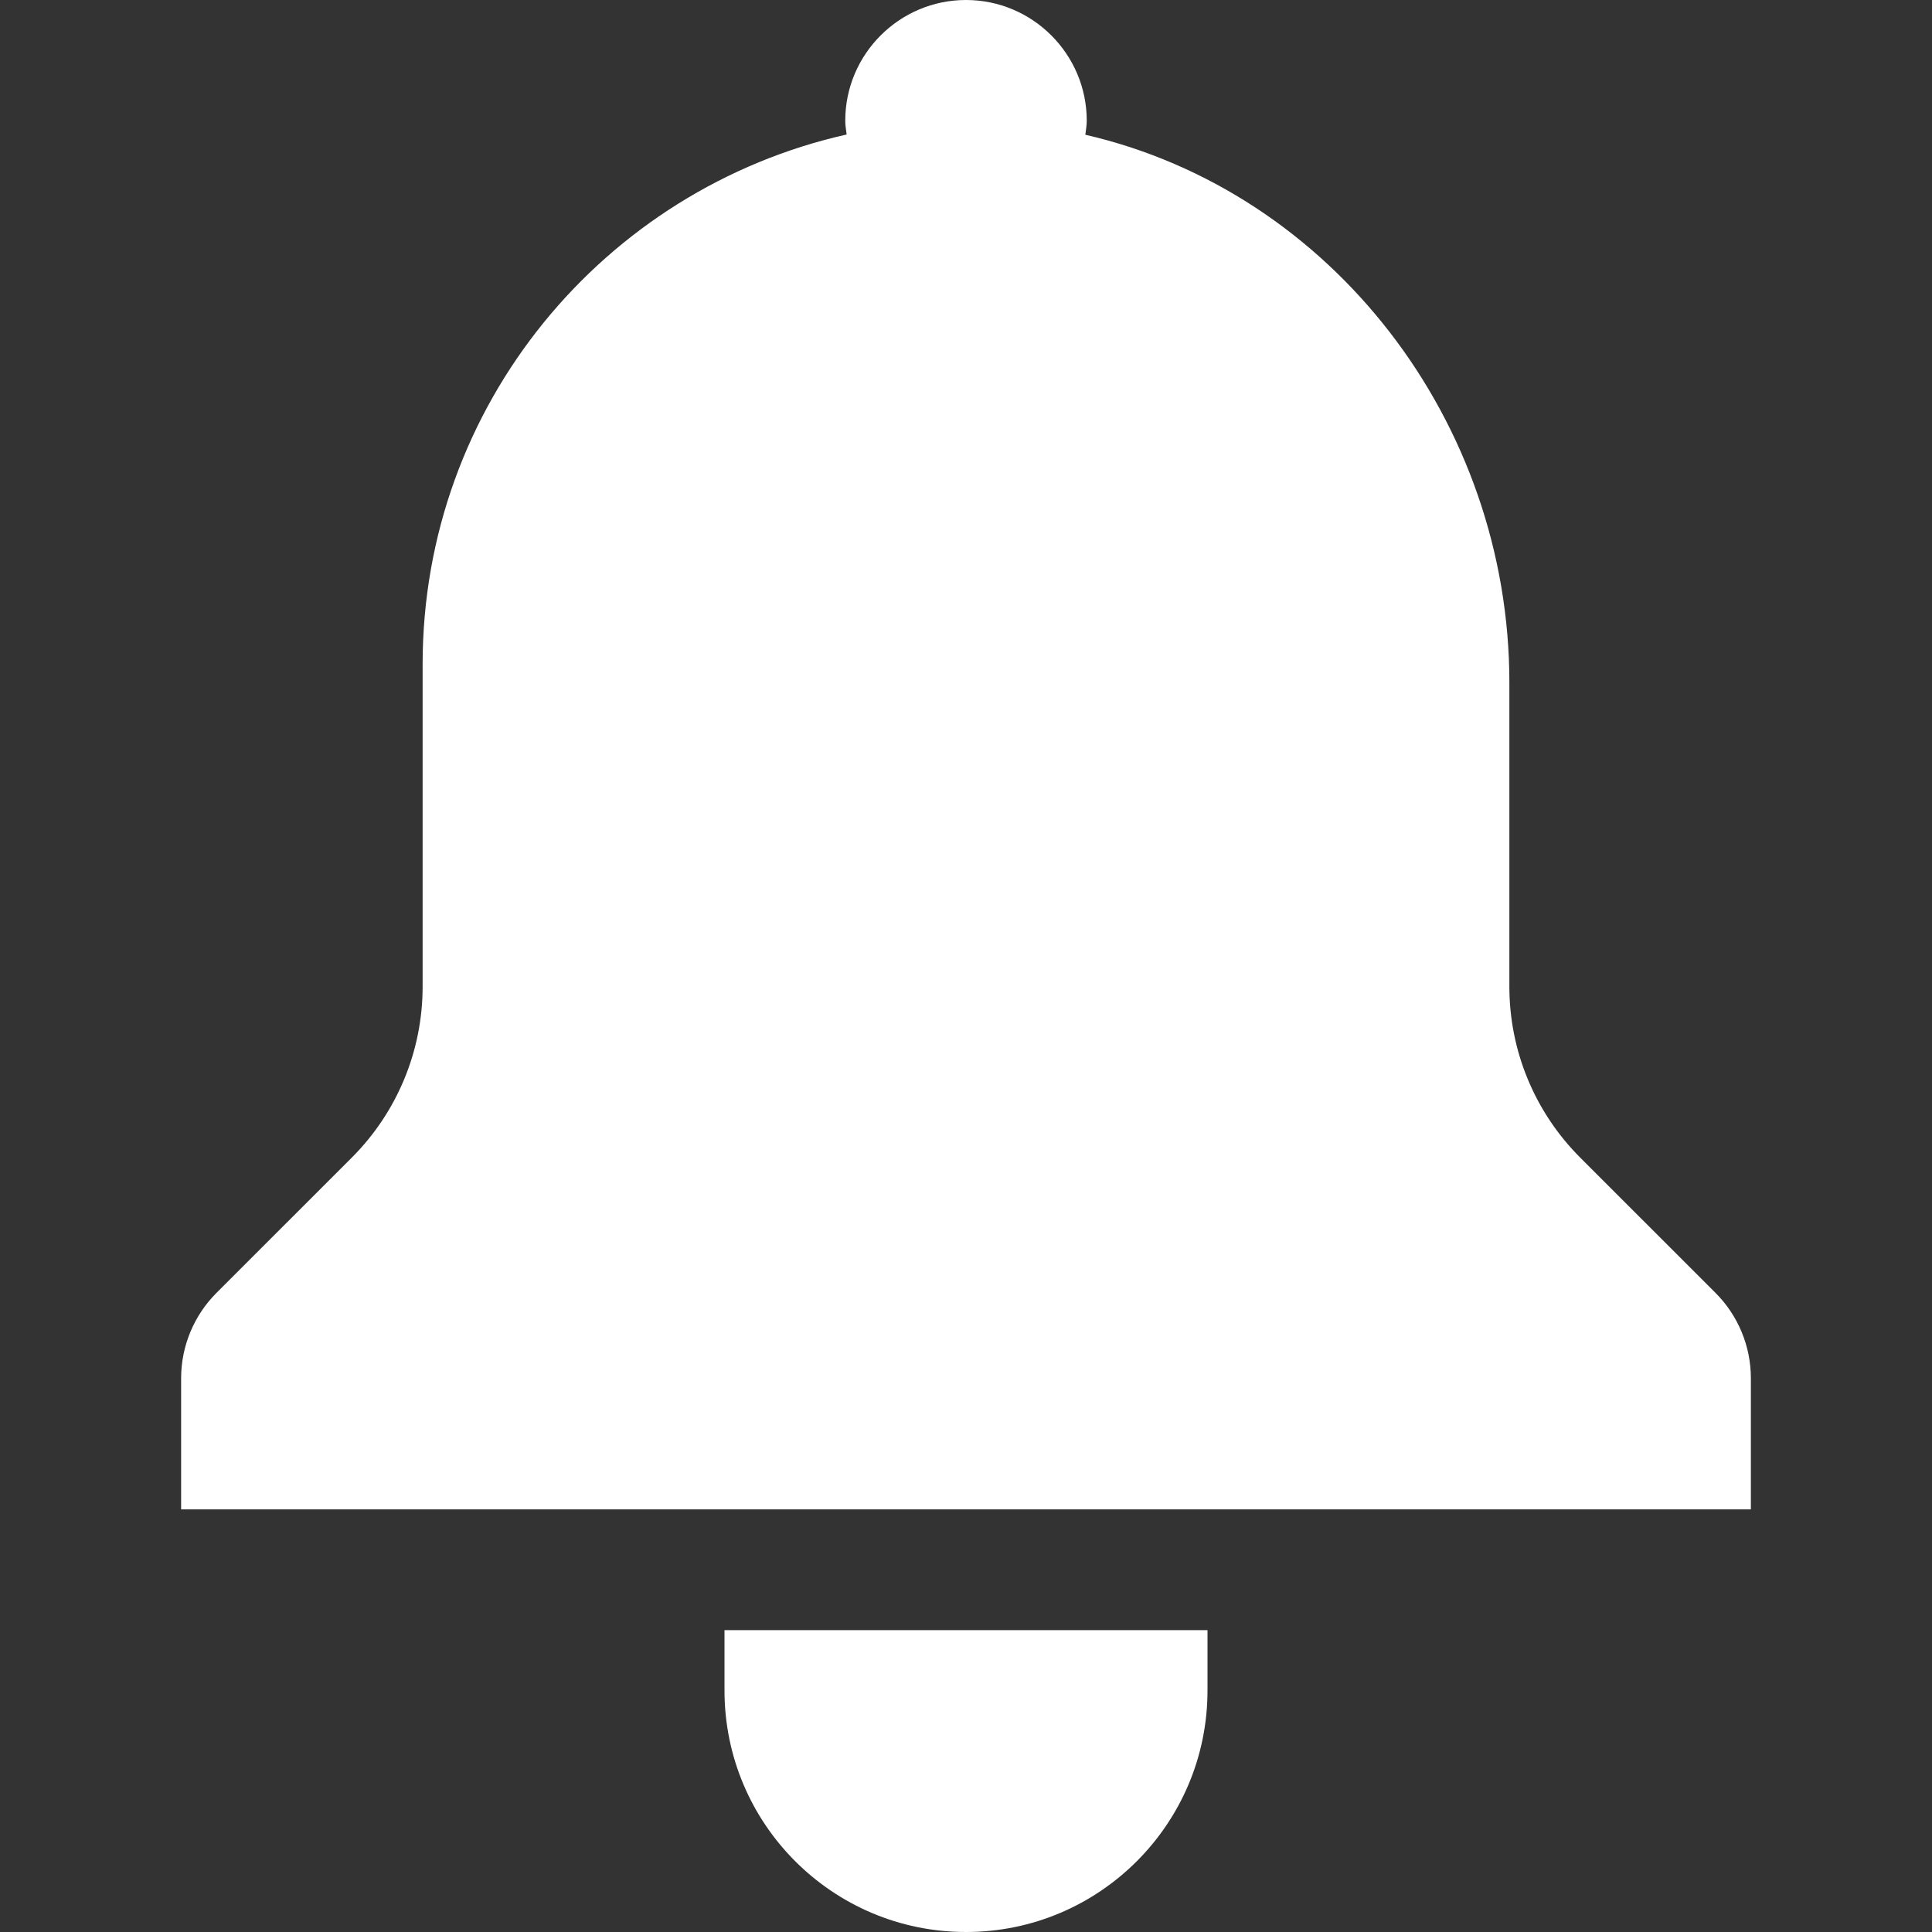 <?xml version="1.0" encoding="iso-8859-1"?>
<!-- Generator: Adobe Illustrator 18.0.0, SVG Export Plug-In . SVG Version: 6.00 Build 0)  -->
<!DOCTYPE svg PUBLIC "-//W3C//DTD SVG 1.1//EN" "http://www.w3.org/Graphics/SVG/1.1/DTD/svg11.dtd">
<svg xmlns="http://www.w3.org/2000/svg" xmlns:xlink="http://www.w3.org/1999/xlink" version="1.1" id="Capa_1" x="0px" y="0px" viewBox="0 0 512 512" style="enable-background:new 0 0 512 512;" xml:space="preserve" width="512px" height="512px">
<rect x="0" y="0" width="512" height="512" fill="#333333" stroke="none"/>
<g>
	<path d="M454.625,342.625l-35.883-35.879c-12-12.004-18.742-28.281-18.742-45.254V180.93c0-69.117-47.07-130.172-112.375-145.223   C287.766,34.477,288,33.27,288,32c0-17.641-14.359-32-32-32s-32,14.359-32,32c0,1.25,0.227,2.434,0.367,3.645   C160.086,50.078,112,107.359,112,176v85.492c0,16.973-6.742,33.25-18.742,45.254l-35.883,35.879   c-6,6.004-9.375,14.141-9.375,22.629V400h416v-34.746C464,356.766,460.625,348.629,454.625,342.625z" fill="#FFFFFF"/>
	<path d="M192,448c0,35.344,28.656,64,64,64c35.344,0,64-28.656,64-64v-16H192V448z" fill="#FFFFFF"/>
</g>
<g>
</g>
<g>
</g>
<g>
</g>
<g>
</g>
<g>
</g>
<g>
</g>
<g>
</g>
<g>
</g>
<g>
</g>
<g>
</g>
<g>
</g>
<g>
</g>
<g>
</g>
<g>
</g>
<g>
</g>
</svg>
